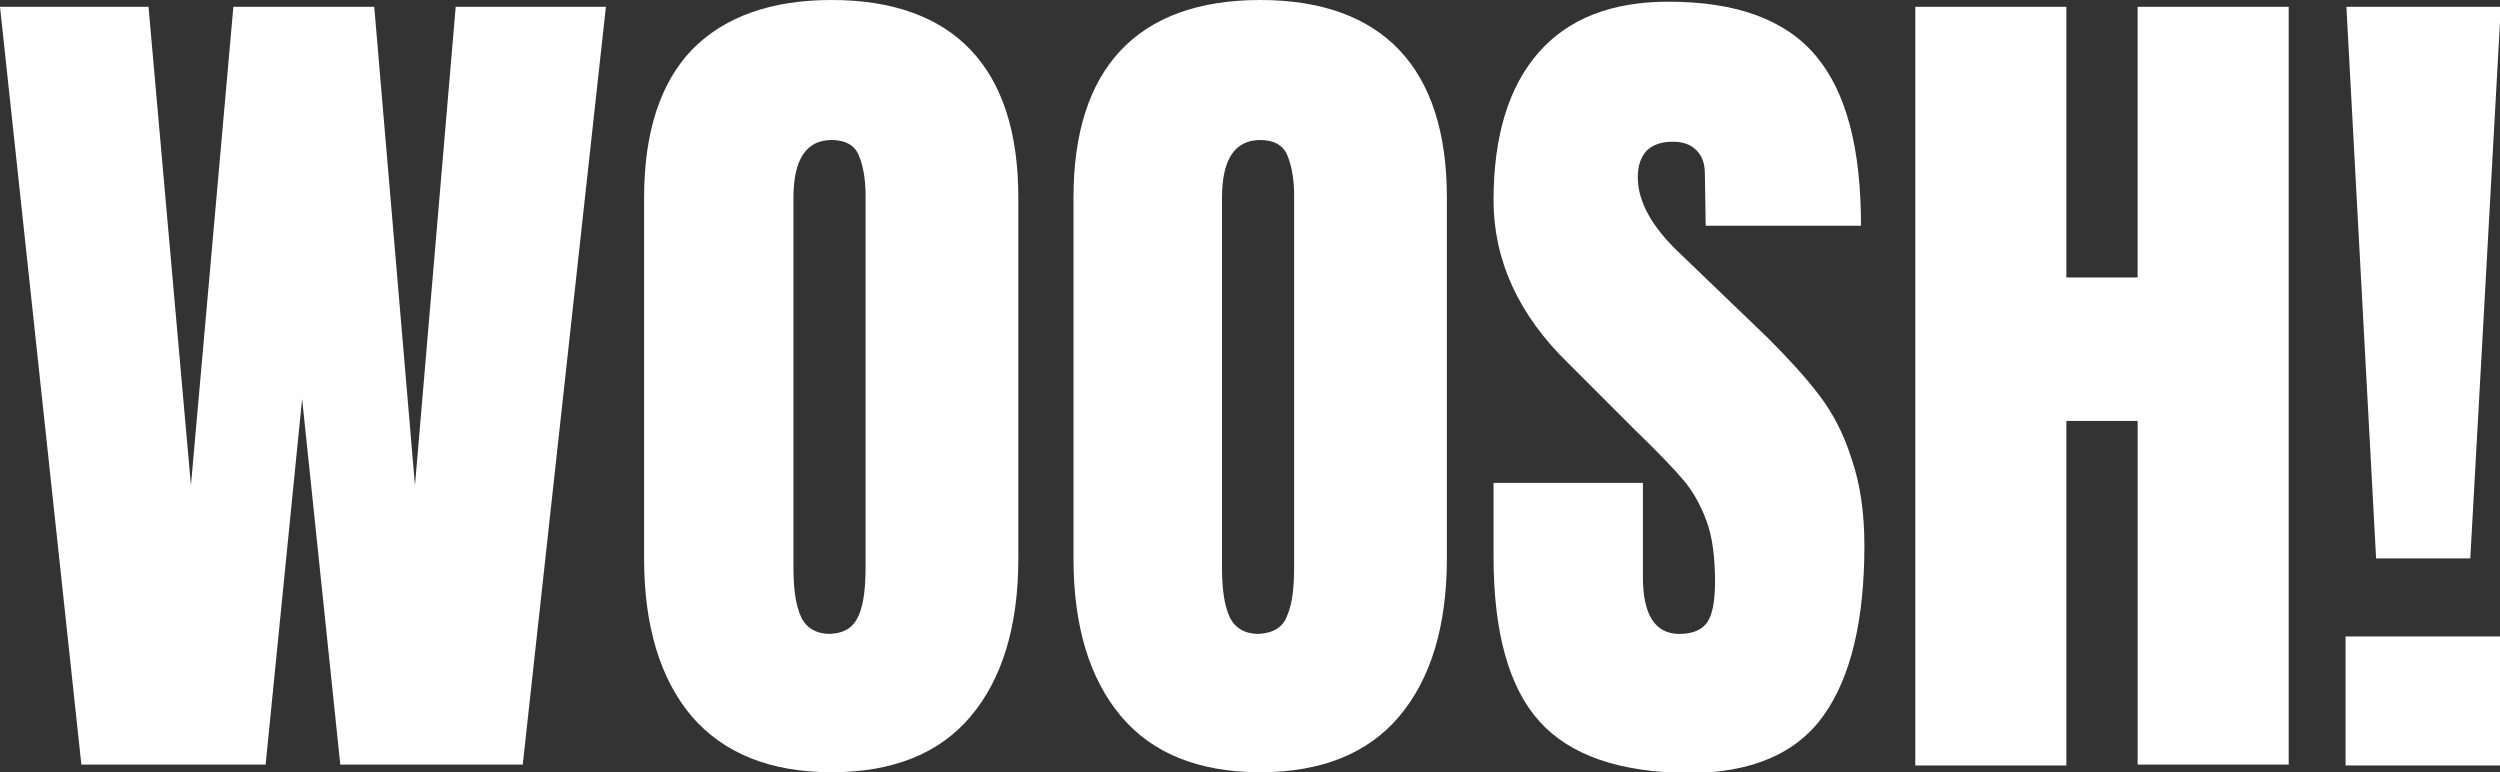 <?xml version="1.0" encoding="utf-8"?>
<!-- Generator: Adobe Illustrator 24.0.0, SVG Export Plug-In . SVG Version: 6.00 Build 0)  -->
<svg version="1.1" id="Laag_1" xmlns="http://www.w3.org/2000/svg" xmlns:xlink="http://www.w3.org/1999/xlink" x="0px" y="0px"
	 width="294.6px" height="91px" viewBox="0 0 294.6 91" style="enable-background:new 0 0 294.6 91;" xml:space="preserve">
<rect x="0" y="0" width="294.6" height="91" fill="#333333" stroke="none"/>
<style type="text/css">
	.st0{fill:#FFFFFF;}
</style>
<g>
	<path class="st0" d="M9.6,90.2L0,0.8h17.5l5,56.4l5-56.4h16.6l4.8,56.4l4.8-56.4h17.7l-9.8,89.3H40.1l-4.5-43.1l-4.3,43.1H9.6z"/>
	<path class="st0" d="M81.5,84.4c-3.7-4.4-5.6-10.6-5.6-18.6V23.3c0-7.7,1.9-13.5,5.6-17.4C85.3,2,90.8,0,98,0
		c7.2,0,12.7,2,16.4,5.9c3.7,3.9,5.6,9.7,5.6,17.4v42.5c0,8-1.9,14.2-5.6,18.6S105.2,91,98,91C90.8,91,85.3,88.8,81.5,84.4z
		 M101.2,72.5c0.6-1.4,0.8-3.3,0.8-5.8V23c0-1.9-0.3-3.5-0.8-4.7c-0.5-1.2-1.6-1.8-3.2-1.8c-3,0-4.5,2.3-4.5,6.8v43.6
		c0,2.6,0.3,4.5,0.9,5.8c0.6,1.3,1.8,2,3.4,2C99.6,74.6,100.6,73.9,101.2,72.5z"/>
	<path class="st0" d="M132.1,84.4c-3.7-4.4-5.6-10.6-5.6-18.6V23.3c0-7.7,1.9-13.5,5.6-17.4C135.8,2,141.3,0,148.5,0
		c7.2,0,12.7,2,16.4,5.9c3.7,3.9,5.6,9.7,5.6,17.4v42.5c0,8-1.9,14.2-5.6,18.6s-9.2,6.6-16.4,6.6C141.3,91,135.8,88.8,132.1,84.4z
		 M151.7,72.5c0.6-1.4,0.8-3.3,0.8-5.8V23c0-1.9-0.3-3.5-0.8-4.7c-0.5-1.2-1.6-1.8-3.2-1.8c-3,0-4.5,2.3-4.5,6.8v43.6
		c0,2.6,0.3,4.5,0.9,5.8c0.6,1.3,1.8,2,3.4,2C150.1,74.6,151.2,73.9,151.7,72.5z"/>
	<path class="st0" d="M181.4,85c-3.6-4-5.4-10.5-5.4-19.4v-8.7h17.6v11.1c0,4.4,1.4,6.7,4.3,6.7c1.6,0,2.7-0.5,3.3-1.4
		c0.6-0.9,0.9-2.5,0.9-4.7c0-2.9-0.3-5.3-1-7.2c-0.7-1.9-1.6-3.5-2.7-4.8c-1.1-1.3-3-3.3-5.8-6l-7.7-7.7c-6-5.8-8.9-12.3-8.9-19.3
		c0-7.6,1.8-13.4,5.3-17.4c3.5-4,8.6-6,15.3-6c8,0,13.8,2.1,17.4,6.4s5.3,10.9,5.3,20H201l-0.1-6.1c0-1.2-0.3-2.1-1-2.8
		c-0.7-0.7-1.6-1-2.8-1c-1.4,0-2.4,0.4-3.1,1.1c-0.7,0.8-1,1.8-1,3.1c0,2.9,1.7,5.9,5,9l10.4,10c2.4,2.4,4.4,4.6,6,6.7
		c1.6,2.1,2.9,4.6,3.8,7.5c1,2.9,1.5,6.3,1.5,10.2c0,8.8-1.6,15.5-4.8,20c-3.2,4.5-8.5,6.8-16,6.8C190.8,91,185,89,181.4,85z"/>
	<path class="st0" d="M225.7,90.2V0.8h17.8v31.9h8.4V0.8h17.8v89.3h-17.8V49.6h-8.4v40.6H225.7z"/>
	<path class="st0" d="M280,65.8l-3.5-65h18.2l-3.6,65H280z M276.4,90.2V75h18.2v15.2H276.4z"/>
</g>
</svg>
